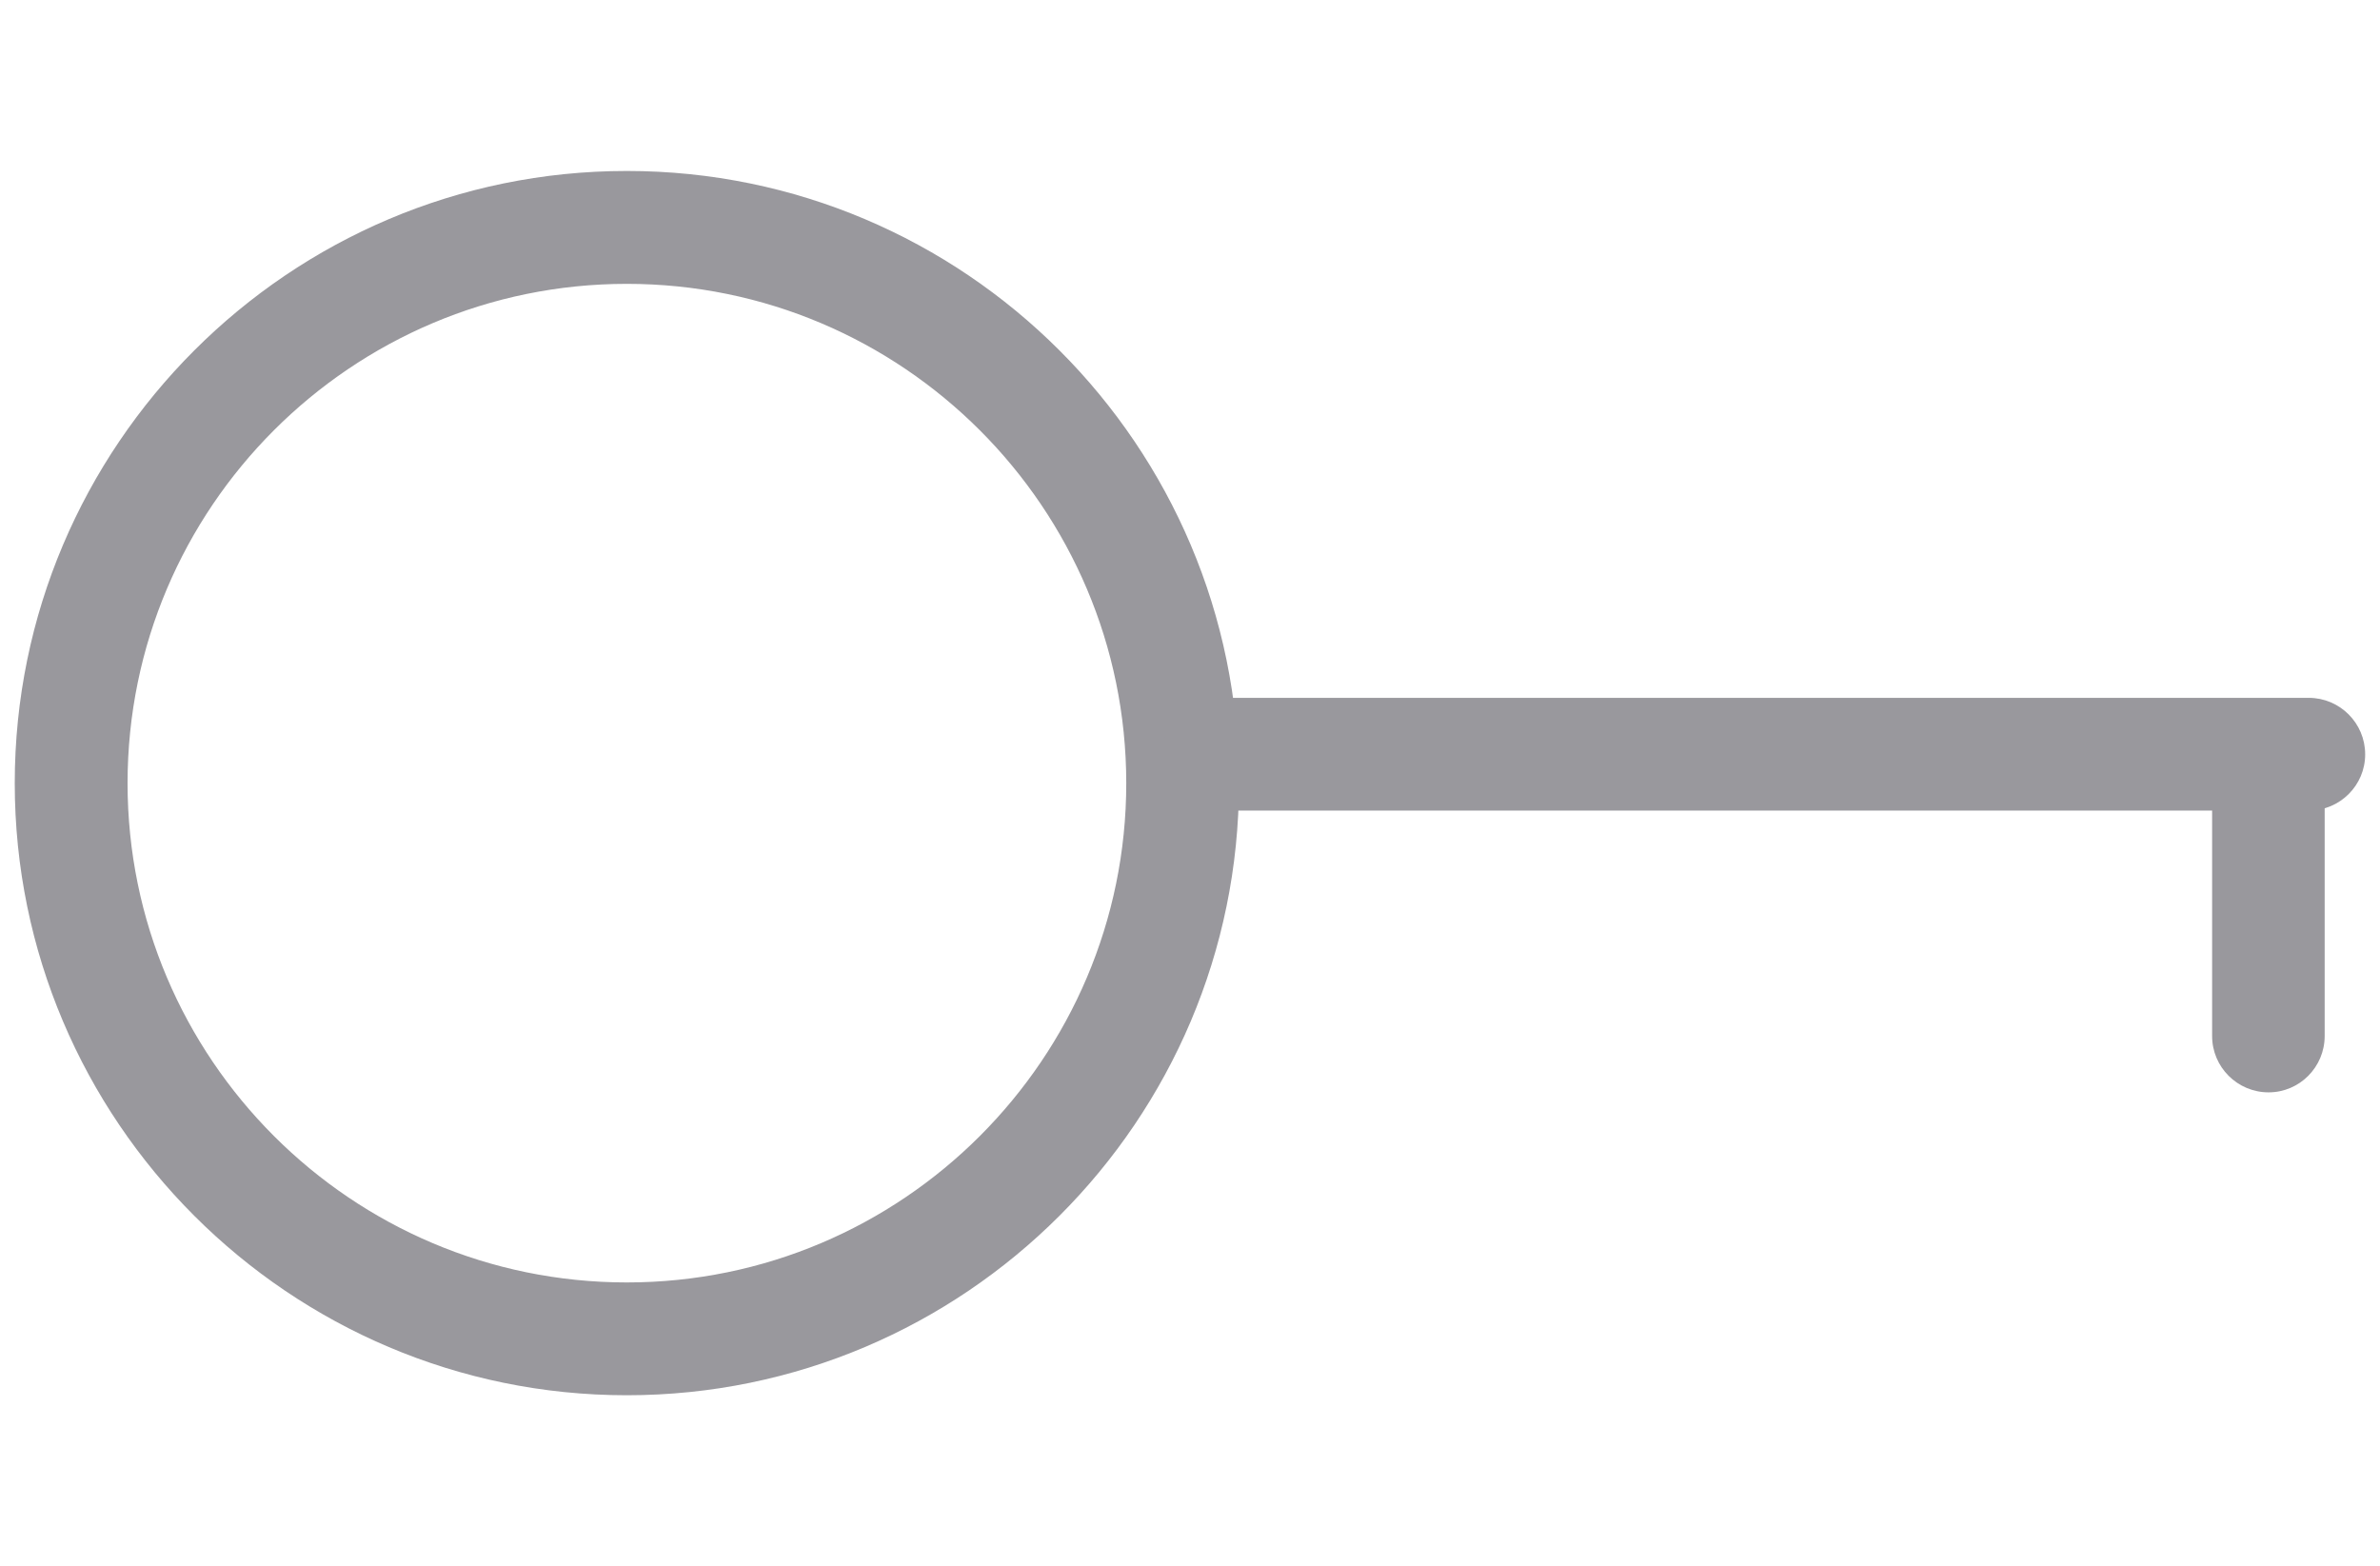 <?xml version="1.0" encoding="utf-8"?>
<!-- Generator: Adobe Illustrator 16.0.0, SVG Export Plug-In . SVG Version: 6.00 Build 0)  -->
<!DOCTYPE svg PUBLIC "-//W3C//DTD SVG 1.1//EN" "http://www.w3.org/Graphics/SVG/1.1/DTD/svg11.dtd">
<svg version="1.1" id="Capa_1" xmlns="http://www.w3.org/2000/svg" xmlns:xlink="http://www.w3.org/1999/xlink" x="0px" y="0px"
	 width="27.744px" height="18.259px" viewBox="0 0 27.744 18.259" enable-background="new 0 0 27.744 18.259" xml:space="preserve">
<g>
	<path fill="#99989D" d="M7.307,16.265c-3.934,0-7.135-3.201-7.135-7.135c0-3.936,3.201-7.137,7.135-7.137
		c3.936,0,7.136,3.201,7.136,7.137C14.443,13.064,11.242,16.265,7.307,16.265 M7.307,3.309c-3.209,0-5.82,2.61-5.82,5.821
		c0,3.209,2.611,5.82,5.82,5.82c3.211,0,5.822-2.611,5.822-5.82C13.128,5.919,10.518,3.309,7.307,3.309"/>
	<path fill="#99989D" d="M26.914,9.449H14.209c-0.362,0-0.657-0.294-0.657-0.656c0-0.363,0.295-0.658,0.657-0.658h12.704
		c0.363,0,0.658,0.295,0.658,0.658C27.572,9.155,27.277,9.449,26.914,9.449"/>
	<path fill="#99989D" d="M26.445,12.734c-0.363,0-0.658-0.294-0.658-0.656V9.011c0-0.363,0.295-0.658,0.658-0.658
		c0.361,0,0.654,0.295,0.654,0.658v3.066C27.099,12.44,26.806,12.734,26.445,12.734"/>
</g>
</svg>

